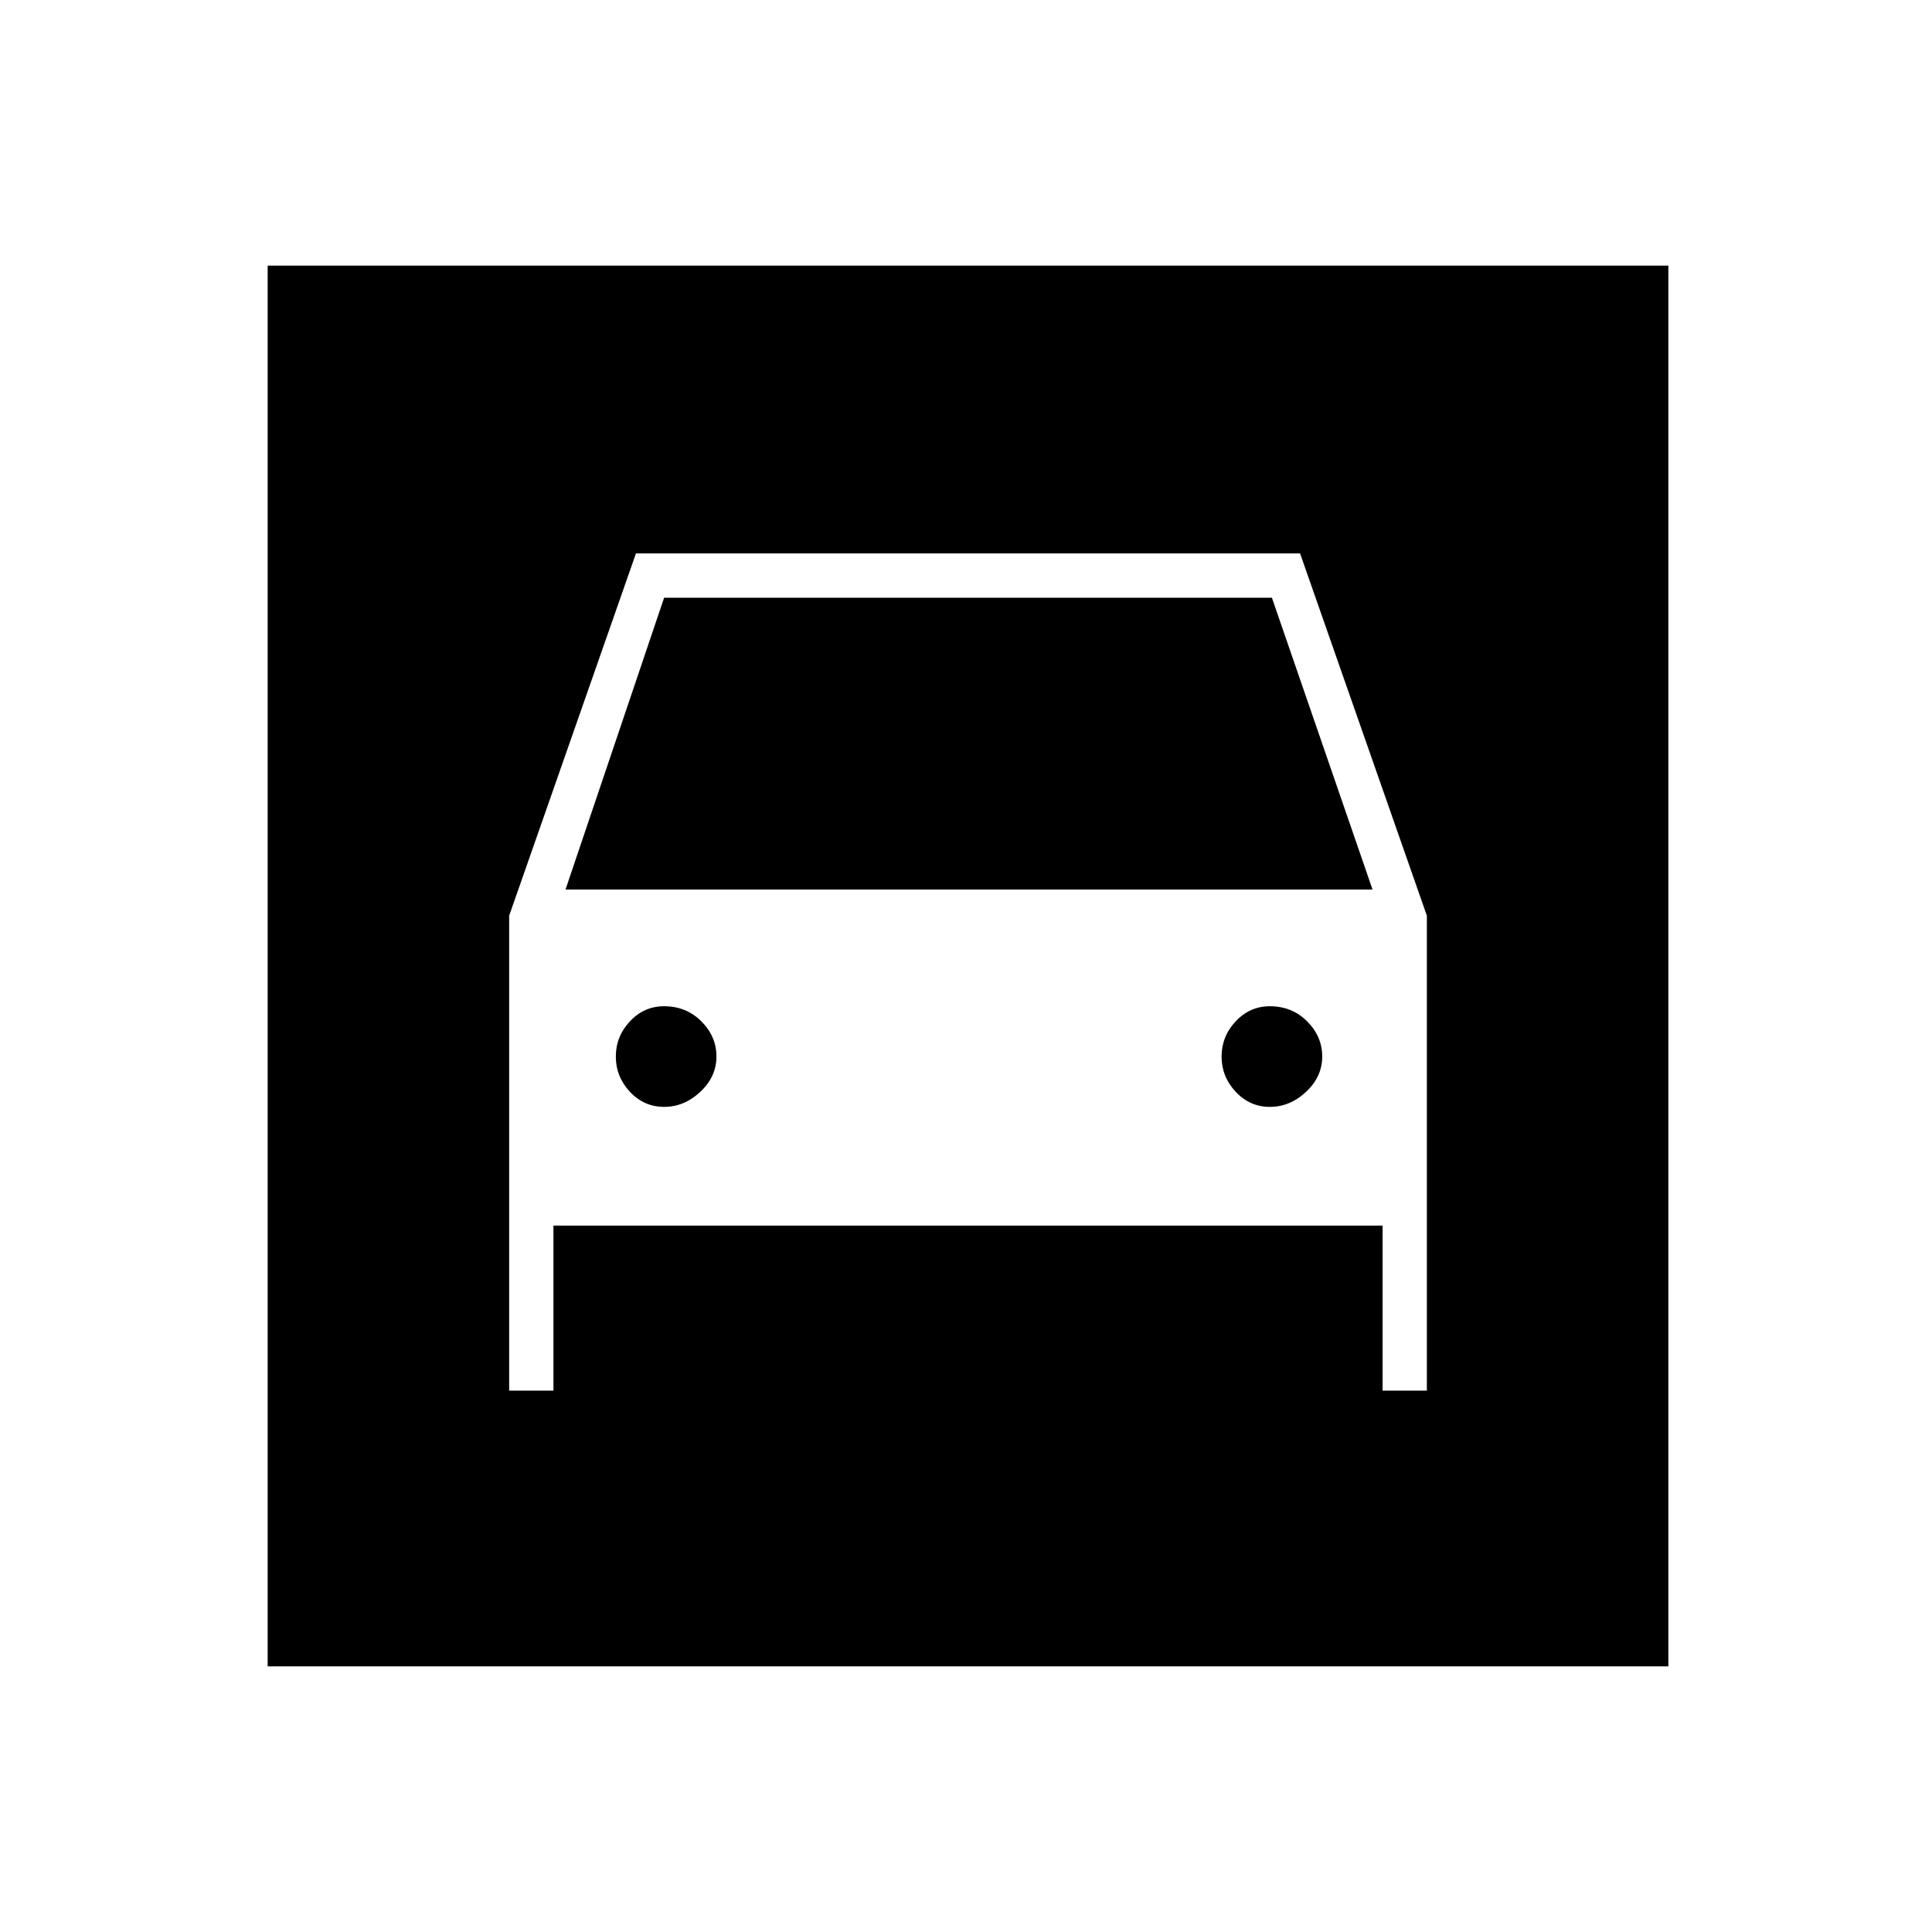 <svg xmlns="http://www.w3.org/2000/svg" height="48" width="48"><path d="M6.65 41.4V6.6H41.45V41.4ZM16.5 27.5Q16 27.5 15.65 27.125Q15.3 26.75 15.3 26.25Q15.3 25.75 15.65 25.375Q16 25 16.5 25Q17.05 25 17.425 25.375Q17.8 25.75 17.8 26.25Q17.8 26.75 17.4 27.125Q17 27.5 16.5 27.5ZM31.55 27.5Q31.05 27.5 30.7 27.125Q30.35 26.75 30.35 26.25Q30.35 25.75 30.7 25.375Q31.05 25 31.55 25Q32.1 25 32.475 25.375Q32.85 25.75 32.85 26.25Q32.85 26.75 32.45 27.125Q32.05 27.5 31.55 27.5ZM12.65 34.55H13.75V30.45H34.35V34.55H35.45V22.75L32.3 13.75H15.8L12.65 22.75ZM14.05 22.1 16.5 14.85H31.6L34.1 22.1Z"/></svg>